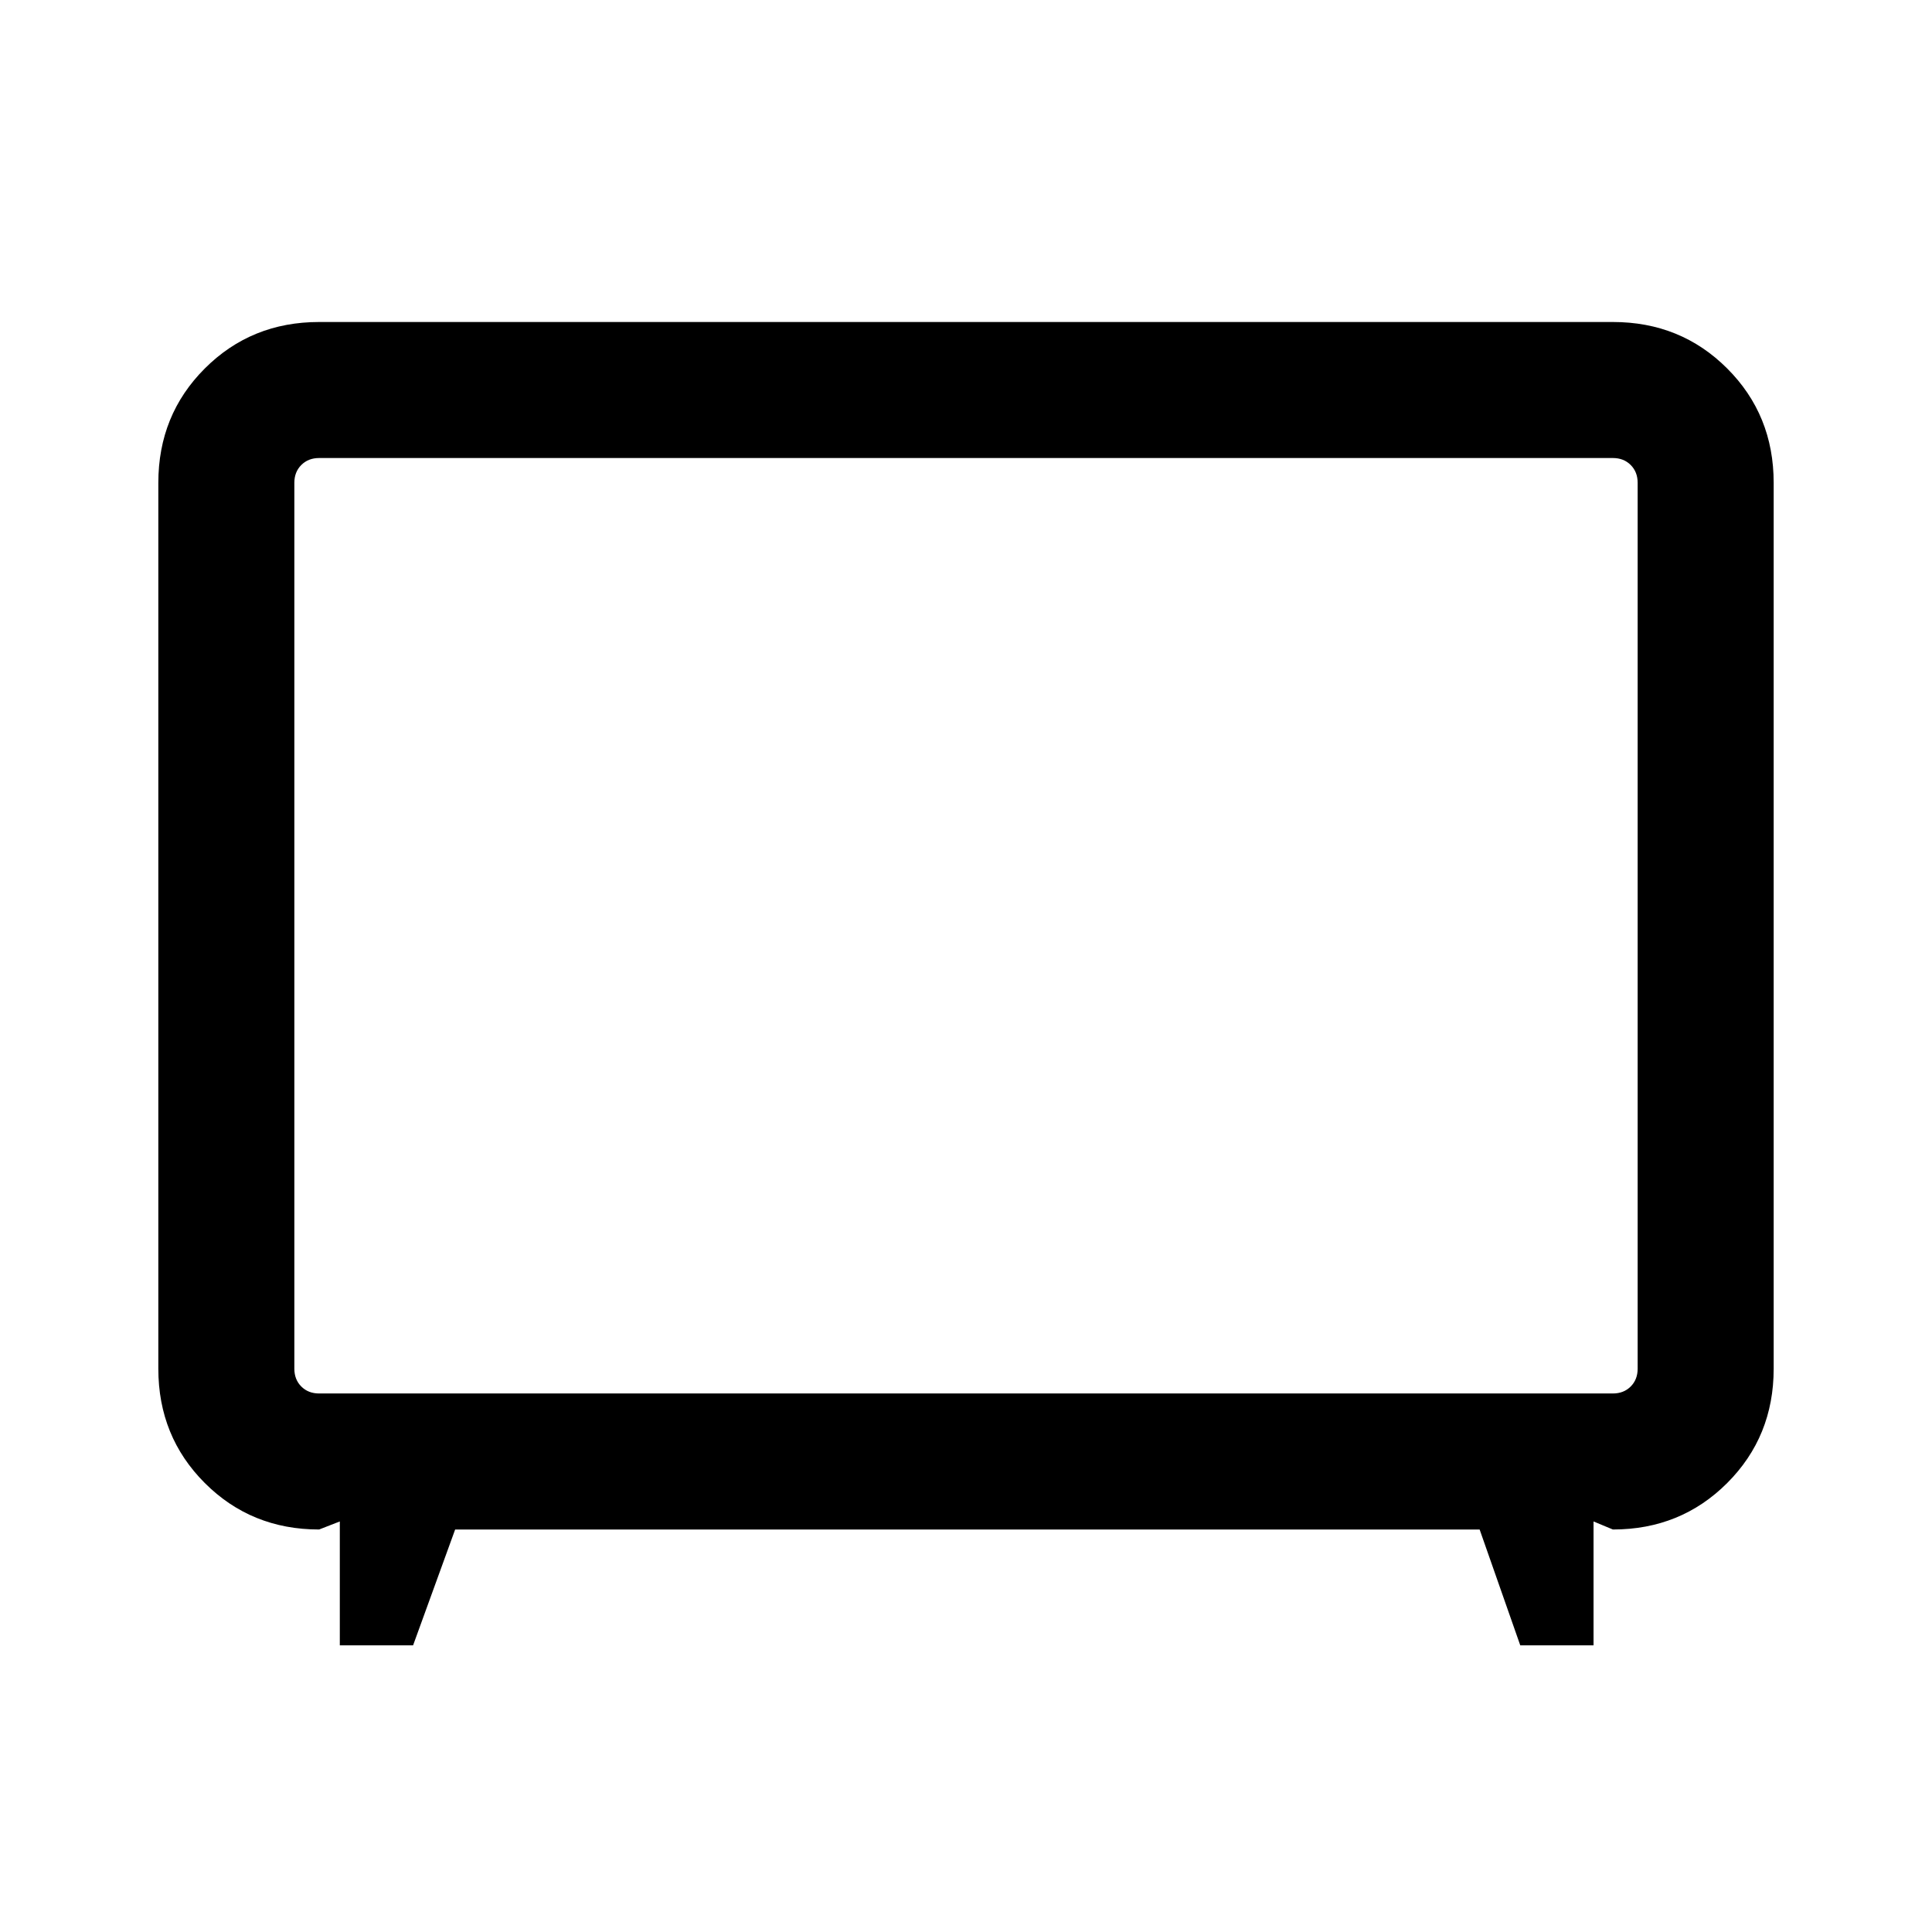 <svg xmlns="http://www.w3.org/2000/svg" height="40" viewBox="0 -960 960 960" width="40"><path d="M168.85-142.44V-204l-10.28 4q-33.71 0-56.81-23.1-23.09-23.09-23.09-56.8v-440.2q0-33.71 23.09-56.8 23.1-23.1 56.81-23.1h642.86q33.71 0 56.81 23.1 23.09 23.09 23.09 56.8v440.2q0 33.71-23.09 56.8-23.1 23.1-56.81 23.1l-9.61-4v61.56h-36.41L735.22-200H226.16l-20.9 57.56h-36.41Zm-10.28-125.15h642.86q5.39 0 8.85-3.46t3.46-8.85v-440.2q0-5.39-3.46-8.85t-8.85-3.46H158.57q-5.39 0-8.85 3.46t-3.46 8.85v440.2q0 5.39 3.46 8.85t8.85 3.46ZM480-500Z"/></svg>